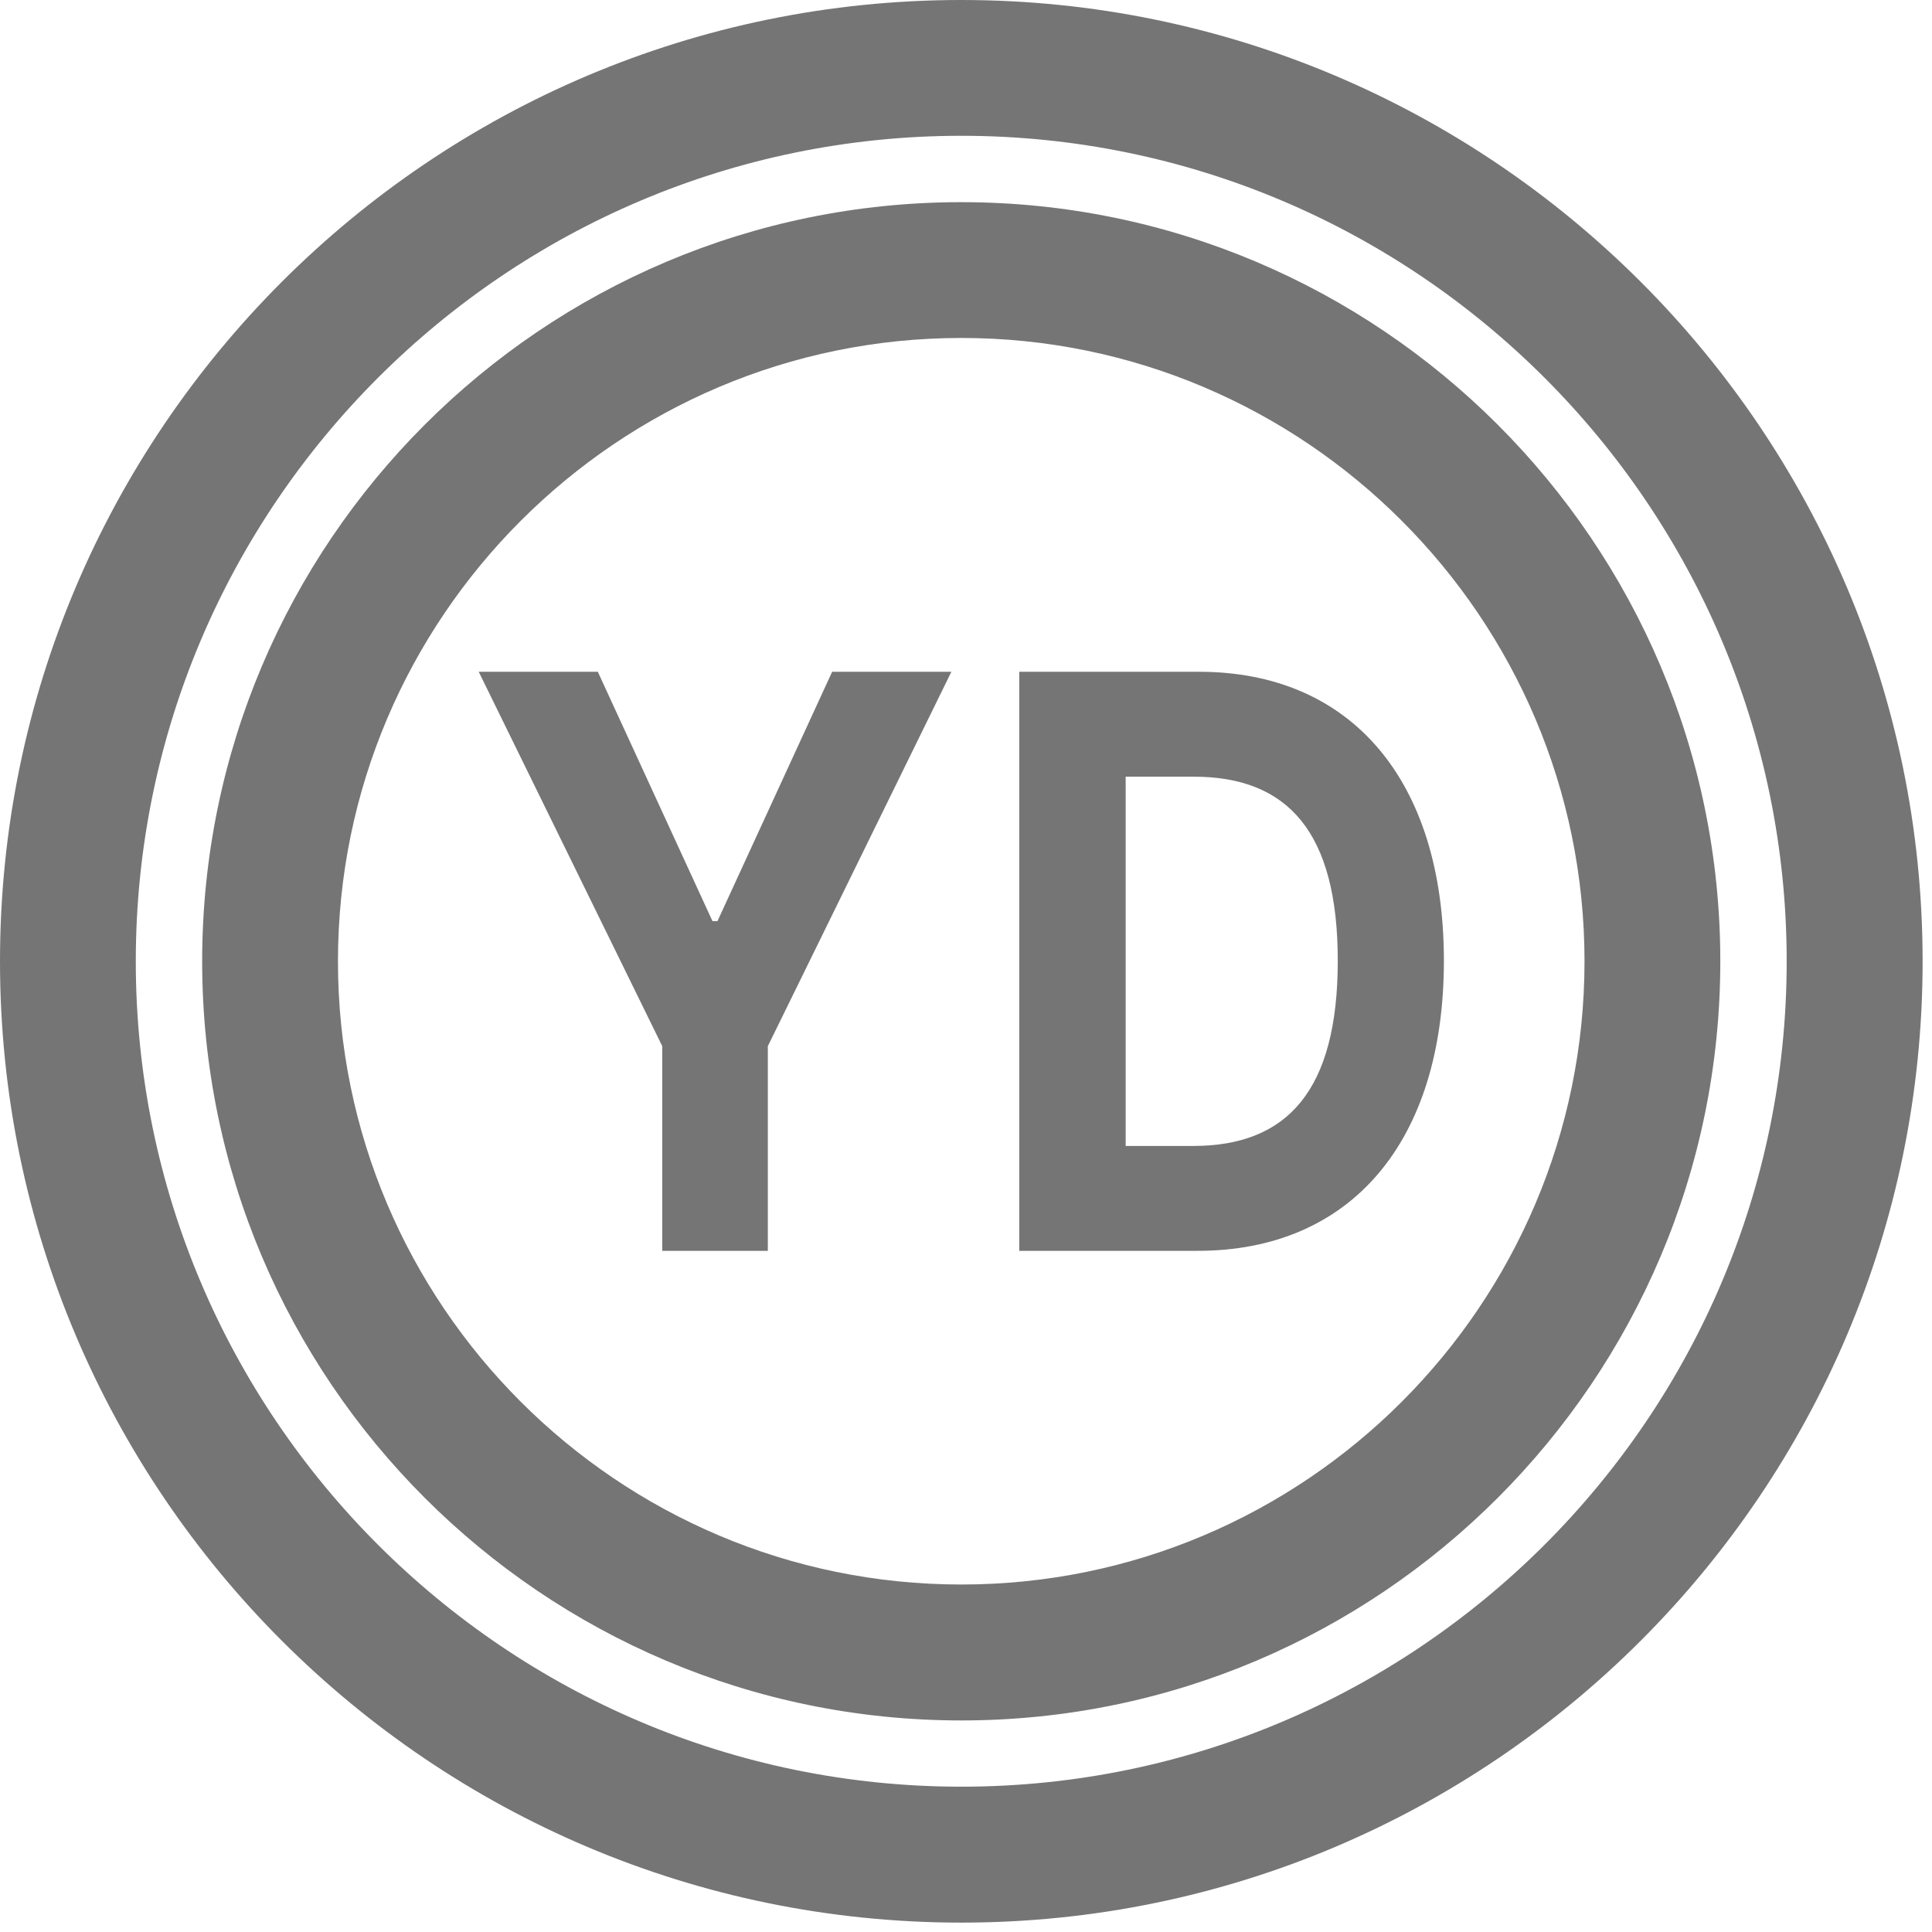 <svg width="14" height="14" viewBox="0 0 14 14" fill="none" xmlns="http://www.w3.org/2000/svg">
<path fill-rule="evenodd" clip-rule="evenodd" d="M6.966 2.449C4.476 2.449 2.449 4.476 2.449 6.966C2.449 9.456 4.476 11.482 6.966 11.482C9.456 11.482 11.482 9.456 11.482 6.966C11.482 4.476 9.456 2.449 6.966 2.449ZM1.465 6.966C1.465 3.932 3.932 1.465 6.966 1.465C9.999 1.465 12.466 3.932 12.466 6.966C12.466 9.999 9.999 12.467 6.966 12.467C3.932 12.467 1.465 9.999 1.465 6.966Z" fill="#757575"/>
<path fill-rule="evenodd" clip-rule="evenodd" d="M6.966 0.984C3.668 0.984 0.984 3.668 0.984 6.966C0.984 10.264 3.668 12.947 6.966 12.947C10.264 12.947 12.947 10.264 12.947 6.966C12.947 3.668 10.264 0.984 6.966 0.984ZM0 6.966C0 3.124 3.124 0 6.966 0C10.807 0 13.932 3.124 13.932 6.966C13.932 10.807 10.807 13.932 6.966 13.932C3.124 13.932 0 10.807 0 6.966Z" fill="#757575"/>
<path d="M3.469 4.868L4.799 7.581V9.064H5.564V7.581L6.894 4.868H6.03L5.199 6.675H5.163L4.332 4.868H3.469Z" fill="#757575"/>
<path d="M8.679 9.064C9.79 9.064 10.463 8.273 10.463 6.962C10.463 5.654 9.79 4.868 8.69 4.868H7.386V9.064H8.679ZM8.157 8.304V5.628H8.649C9.332 5.628 9.694 6.029 9.694 6.962C9.694 7.898 9.332 8.304 8.647 8.304H8.157Z" fill="#757575"/>
</svg>
